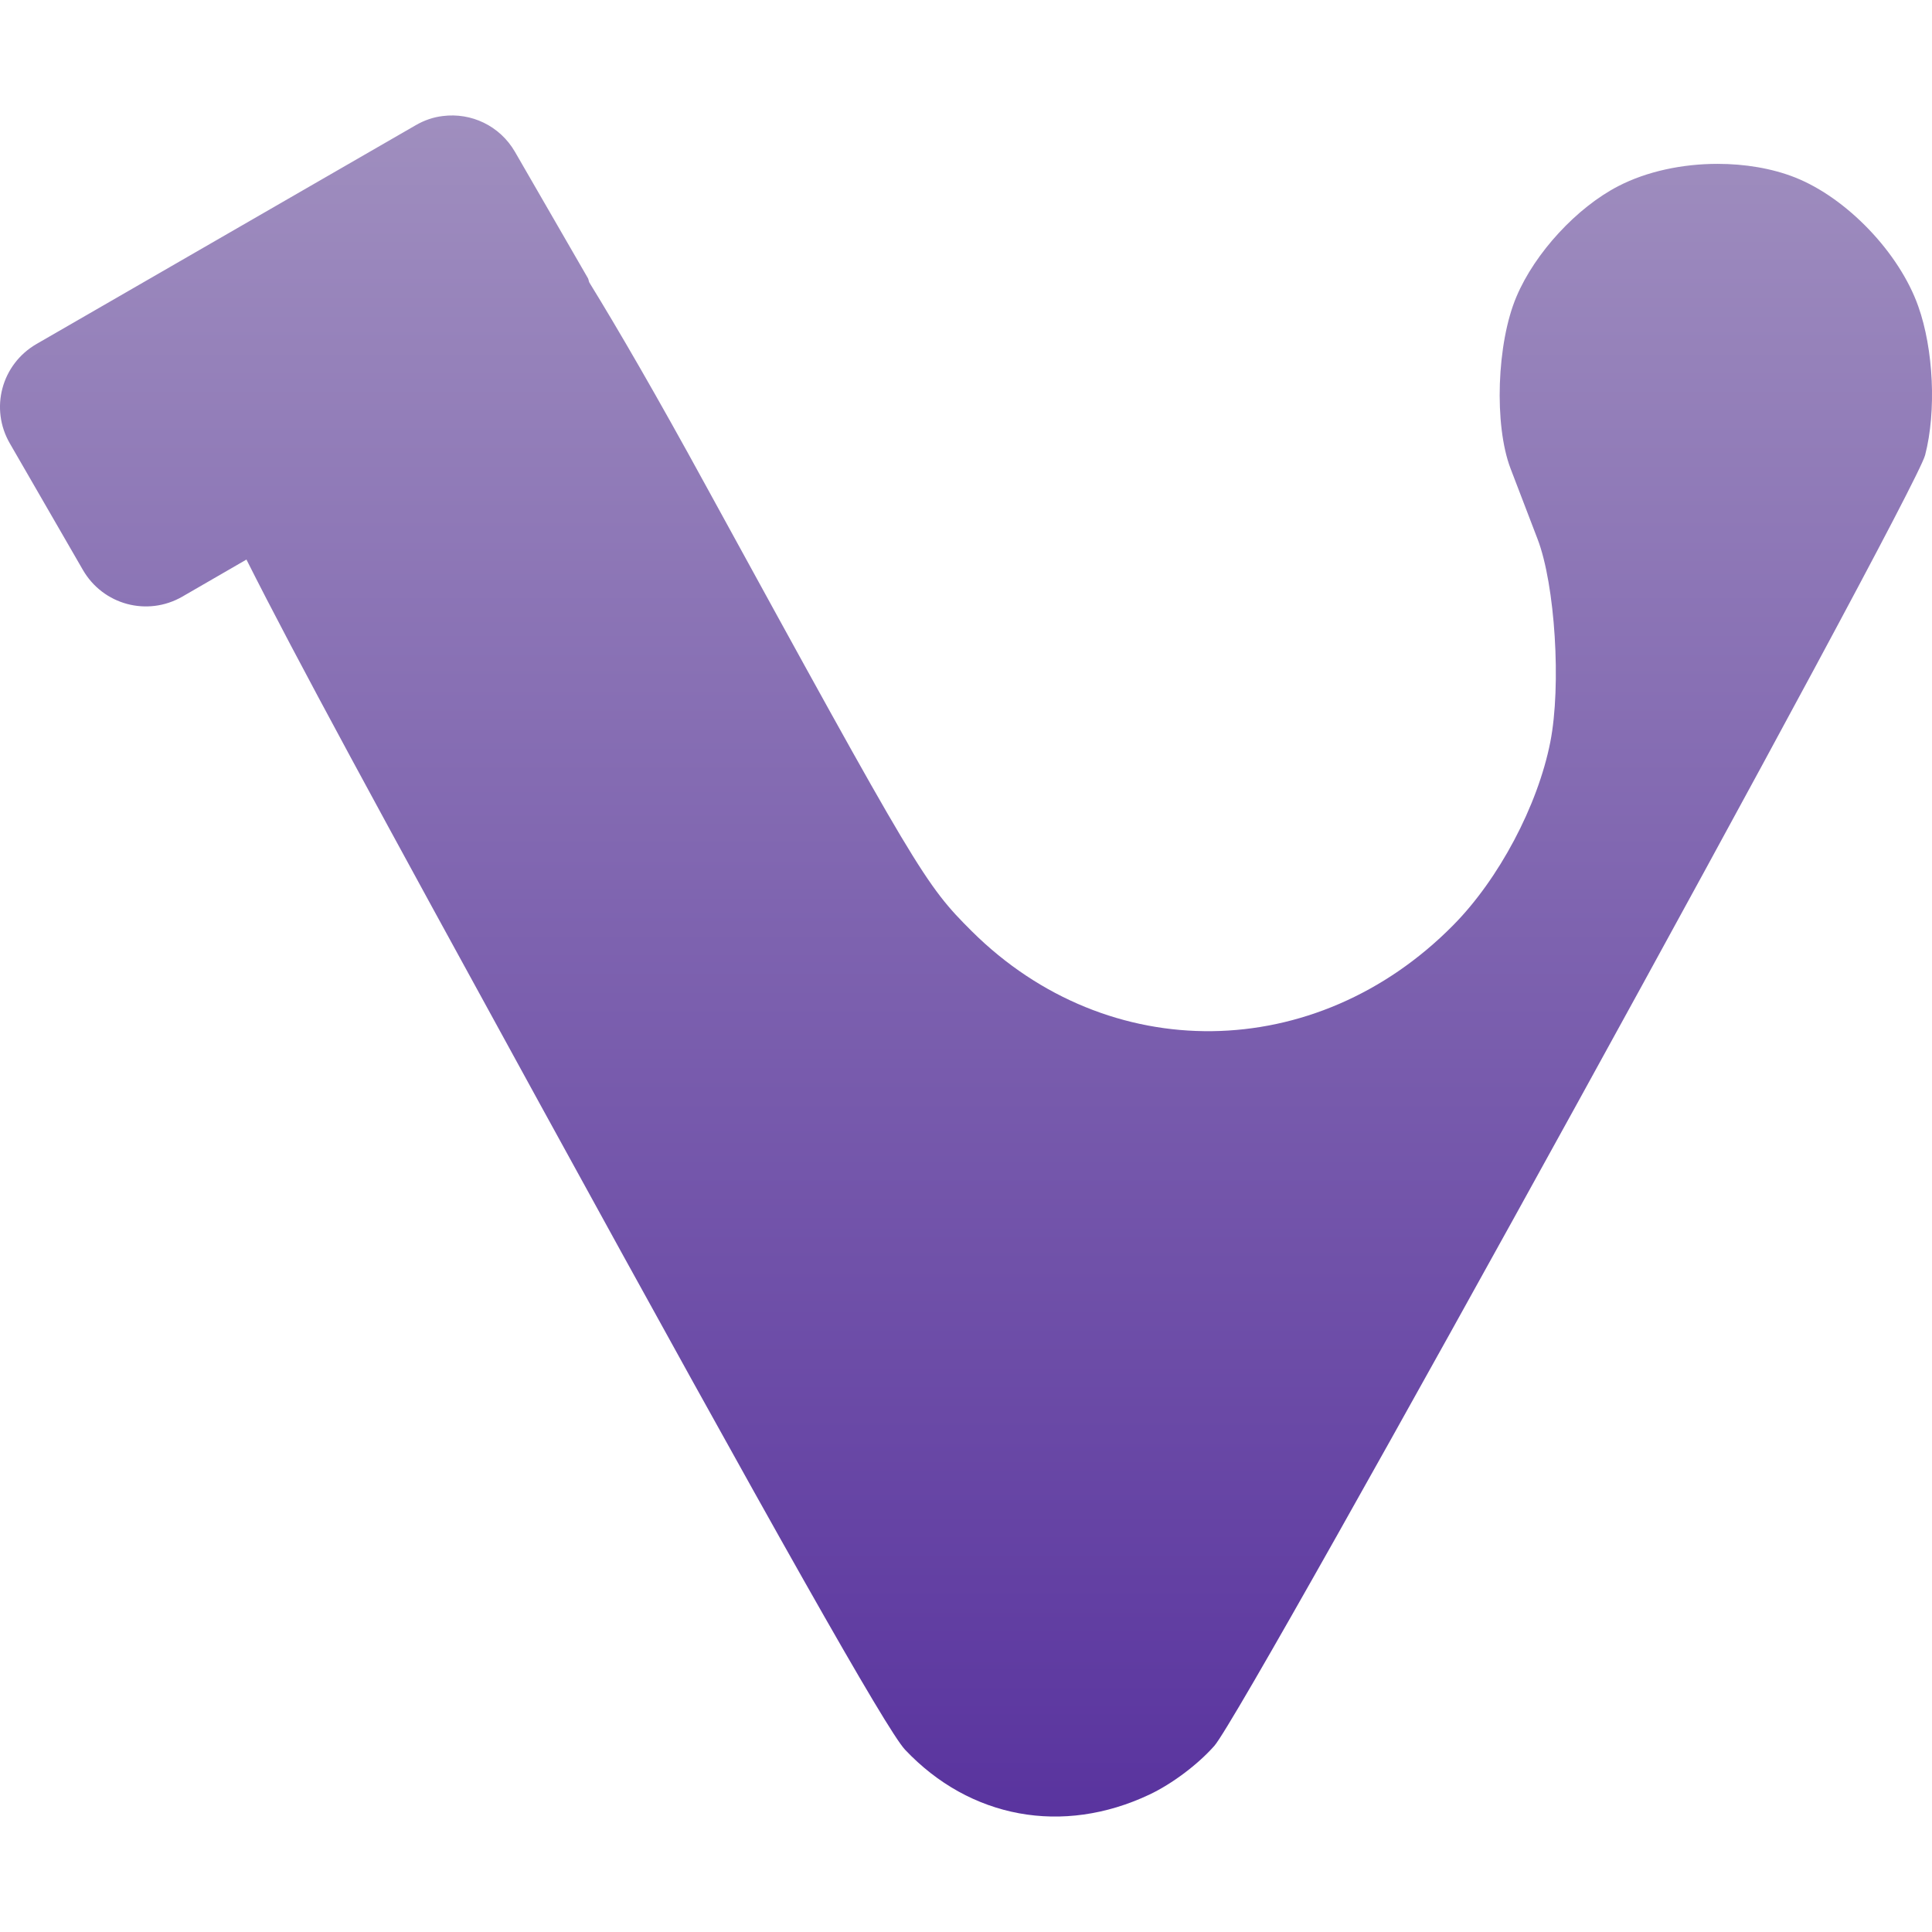 <svg xmlns="http://www.w3.org/2000/svg" width="16" height="16" version="1.1">
 <defs>
   <style id="current-color-scheme" type="text/css">
   .ColorScheme-Text { color: #939597; } .ColorScheme-Highlight { color:#5294e2; }
  </style>
  <linearGradient id="arrongin" x1="0%" x2="0%" y1="0%" y2="100%">
   <stop offset="0%" style="stop-color:#dd9b44; stop-opacity:1"/>
   <stop offset="100%" style="stop-color:#ad6c16; stop-opacity:1"/>
  </linearGradient>
  <linearGradient id="aurora" x1="0%" x2="0%" y1="0%" y2="100%">
   <stop offset="0%" style="stop-color:#09D4DF; stop-opacity:1"/>
   <stop offset="100%" style="stop-color:#9269F4; stop-opacity:1"/>
  </linearGradient>
  <linearGradient id="cyberneon" x1="0%" x2="0%" y1="0%" y2="100%">
    <stop offset="0" style="stop-color:#0abdc6; stop-opacity:1"/>
    <stop offset="1" style="stop-color:#ea00d9; stop-opacity:1"/>
  </linearGradient>
  <linearGradient id="fitdance" x1="0%" x2="0%" y1="0%" y2="100%">
   <stop offset="0%" style="stop-color:#1AD6AB; stop-opacity:1"/>
   <stop offset="100%" style="stop-color:#329DB6; stop-opacity:1"/>
  </linearGradient>
  <linearGradient id="oomox" x1="0%" x2="0%" y1="0%" y2="100%">
   <stop offset="0%" style="stop-color:#a08fbf; stop-opacity:1"/>
   <stop offset="100%" style="stop-color:#58329e; stop-opacity:1"/>
  </linearGradient>
  <linearGradient id="rainblue" x1="0%" x2="0%" y1="0%" y2="100%">
   <stop offset="0%" style="stop-color:#00F260; stop-opacity:1"/>
   <stop offset="100%" style="stop-color:#0575E6; stop-opacity:1"/>
  </linearGradient>
  <linearGradient id="sunrise" x1="0%" x2="0%" y1="0%" y2="100%">
   <stop offset="0%" style="stop-color: #FF8501; stop-opacity:1"/>
   <stop offset="100%" style="stop-color: #FFCB01; stop-opacity:1"/>
  </linearGradient>
  <linearGradient id="telinkrin" x1="0%" x2="0%" y1="0%" y2="100%">
   <stop offset="0%" style="stop-color: #b2ced6; stop-opacity:1"/>
   <stop offset="100%" style="stop-color: #6da5b7; stop-opacity:1"/>
  </linearGradient>
  <linearGradient id="60spsycho" x1="0%" x2="0%" y1="0%" y2="100%">
   <stop offset="0%" style="stop-color: #df5940; stop-opacity:1"/>
   <stop offset="25%" style="stop-color: #d8d15f; stop-opacity:1"/>
   <stop offset="50%" style="stop-color: #e9882a; stop-opacity:1"/>
   <stop offset="100%" style="stop-color: #279362; stop-opacity:1"/>
  </linearGradient>
  <linearGradient id="90ssummer" x1="0%" x2="0%" y1="0%" y2="100%">
   <stop offset="0%" style="stop-color: #f618c7; stop-opacity:1"/>
   <stop offset="20%" style="stop-color: #94ffab; stop-opacity:1"/>
   <stop offset="50%" style="stop-color: #fbfd54; stop-opacity:1"/>
   <stop offset="100%" style="stop-color: #0f83ae; stop-opacity:1"/>
  </linearGradient>
 </defs>
 <path fill="url(#oomox)" class="ColorScheme-Text" d="M 3.667 0.961 C 3.589 0.97 3.513 0.996 3.441 1.038 L 0.302 2.849 C 0.012 3.017 -0.086 3.384 0.082 3.673 L 0.686 4.719 C 0.853 5.009 1.22 5.108 1.51 4.941 L 2.041 4.634 C 2.45 5.448 3.128 6.693 4.466 9.133 C 6.416 12.689 7.343 14.328 7.495 14.49 C 8.033 15.06 8.801 15.201 9.519 14.862 C 9.707 14.773 9.92 14.613 10.057 14.458 C 10.324 14.155 15.853 4.115 15.943 3.769 C 16.037 3.407 16.013 2.892 15.886 2.536 C 15.729 2.093 15.295 1.64 14.867 1.47 C 14.675 1.394 14.45 1.357 14.224 1.357 C 13.933 1.357 13.639 1.419 13.403 1.541 C 13.059 1.718 12.712 2.094 12.559 2.456 C 12.395 2.841 12.372 3.52 12.51 3.881 C 12.568 4.033 12.669 4.295 12.733 4.463 C 12.879 4.842 12.931 5.677 12.839 6.145 C 12.735 6.673 12.412 7.282 12.033 7.664 C 10.897 8.813 9.177 8.834 8.048 7.712 C 7.659 7.324 7.604 7.232 5.845 4.021 C 5.438 3.276 5.116 2.722 4.881 2.34 C 4.875 2.328 4.875 2.315 4.869 2.304 L 4.265 1.258 C 4.139 1.04 3.901 0.931 3.667 0.961 Z"/>
</svg>
